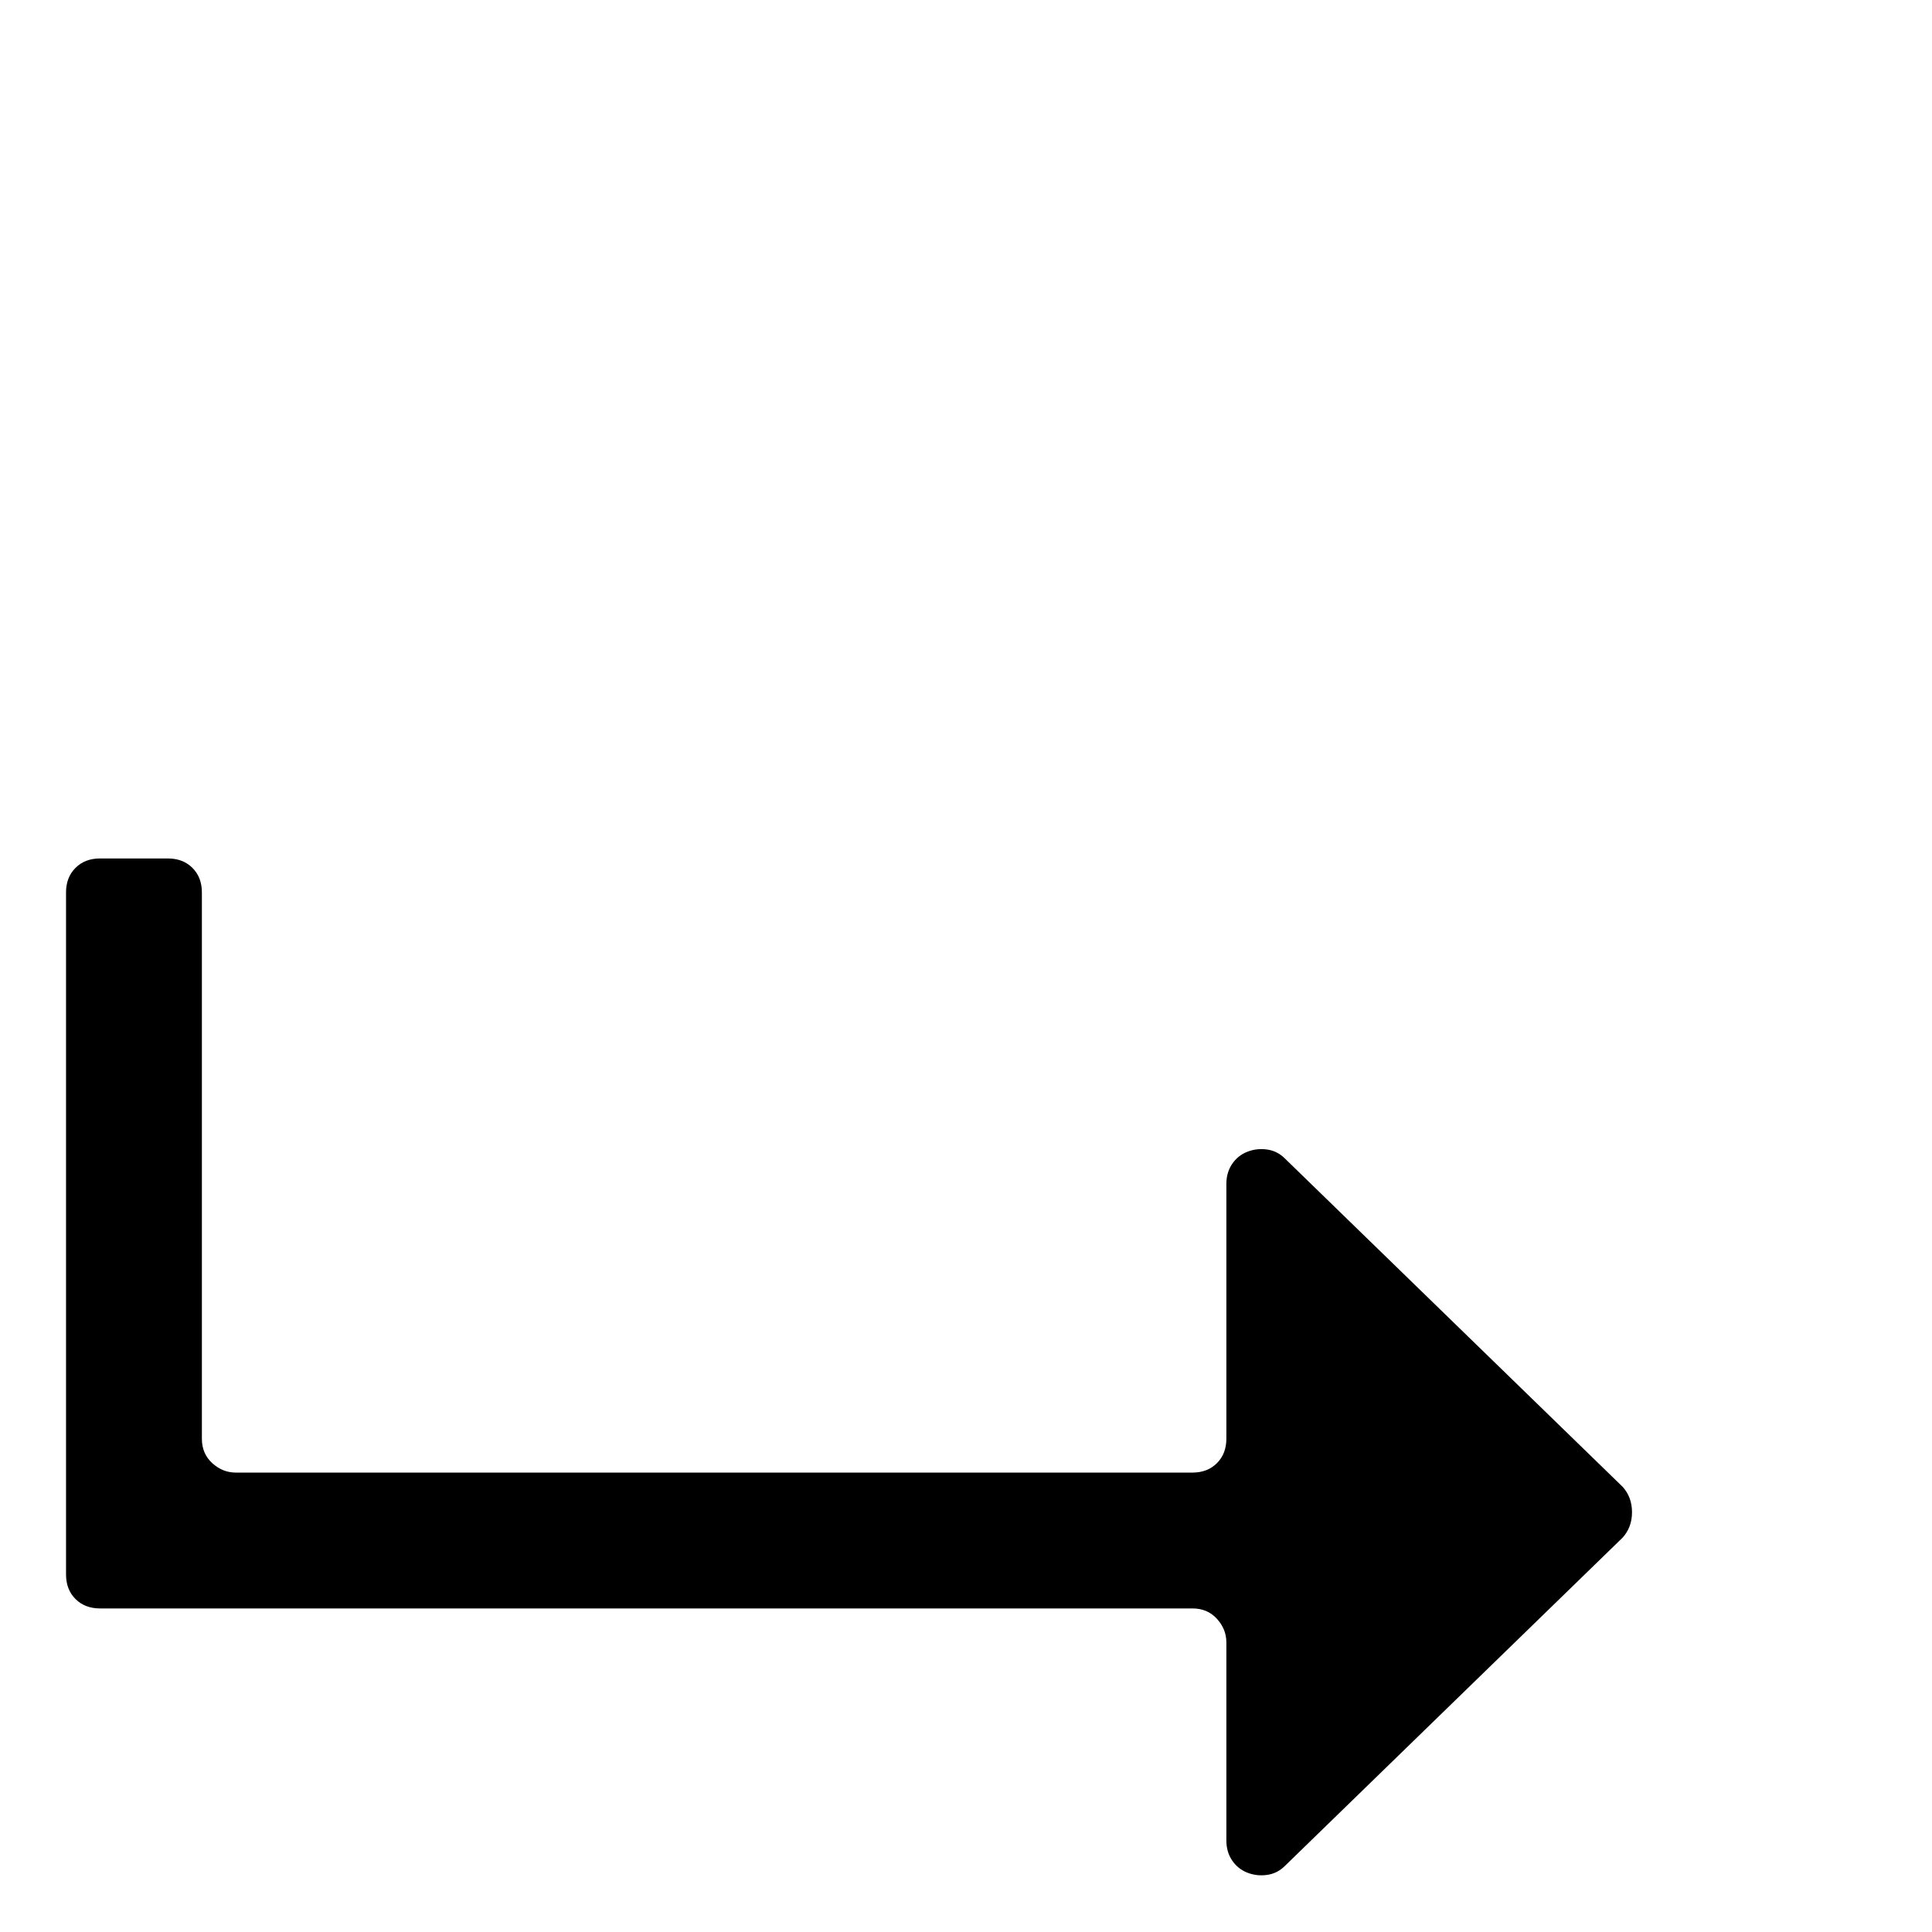 <?xml version="1.0" standalone="no"?>
<!DOCTYPE svg PUBLIC "-//W3C//DTD SVG 1.1//EN" "http://www.w3.org/Graphics/SVG/1.1/DTD/svg11.dtd" >
<svg xmlns="http://www.w3.org/2000/svg" xmlns:xlink="http://www.w3.org/1999/xlink" version="1.1" viewBox="0 -410 2048 2048">
  <g transform="matrix(1 0 0 -1 0 1638)">
   <path fill="currentColor"
d="M1720 418l-358 -348q-8 -8 -19 -9.5t-21 2.5t-16 13t-6 21v210q0 14 -10 25t-26 11h-1050h-108q-16 0 -26 10t-10 26v108v615q0 16 10 26t26 10h72q16 0 26 -10t10 -26v-579q0 -16 11 -26t25 -10h1014q16 0 26 10t10 26v270q0 12 6 21t16 13t21 2.5t19 -9.5l358 -348
q10 -11 10 -27t-10 -27z" />
  </g>

</svg>
